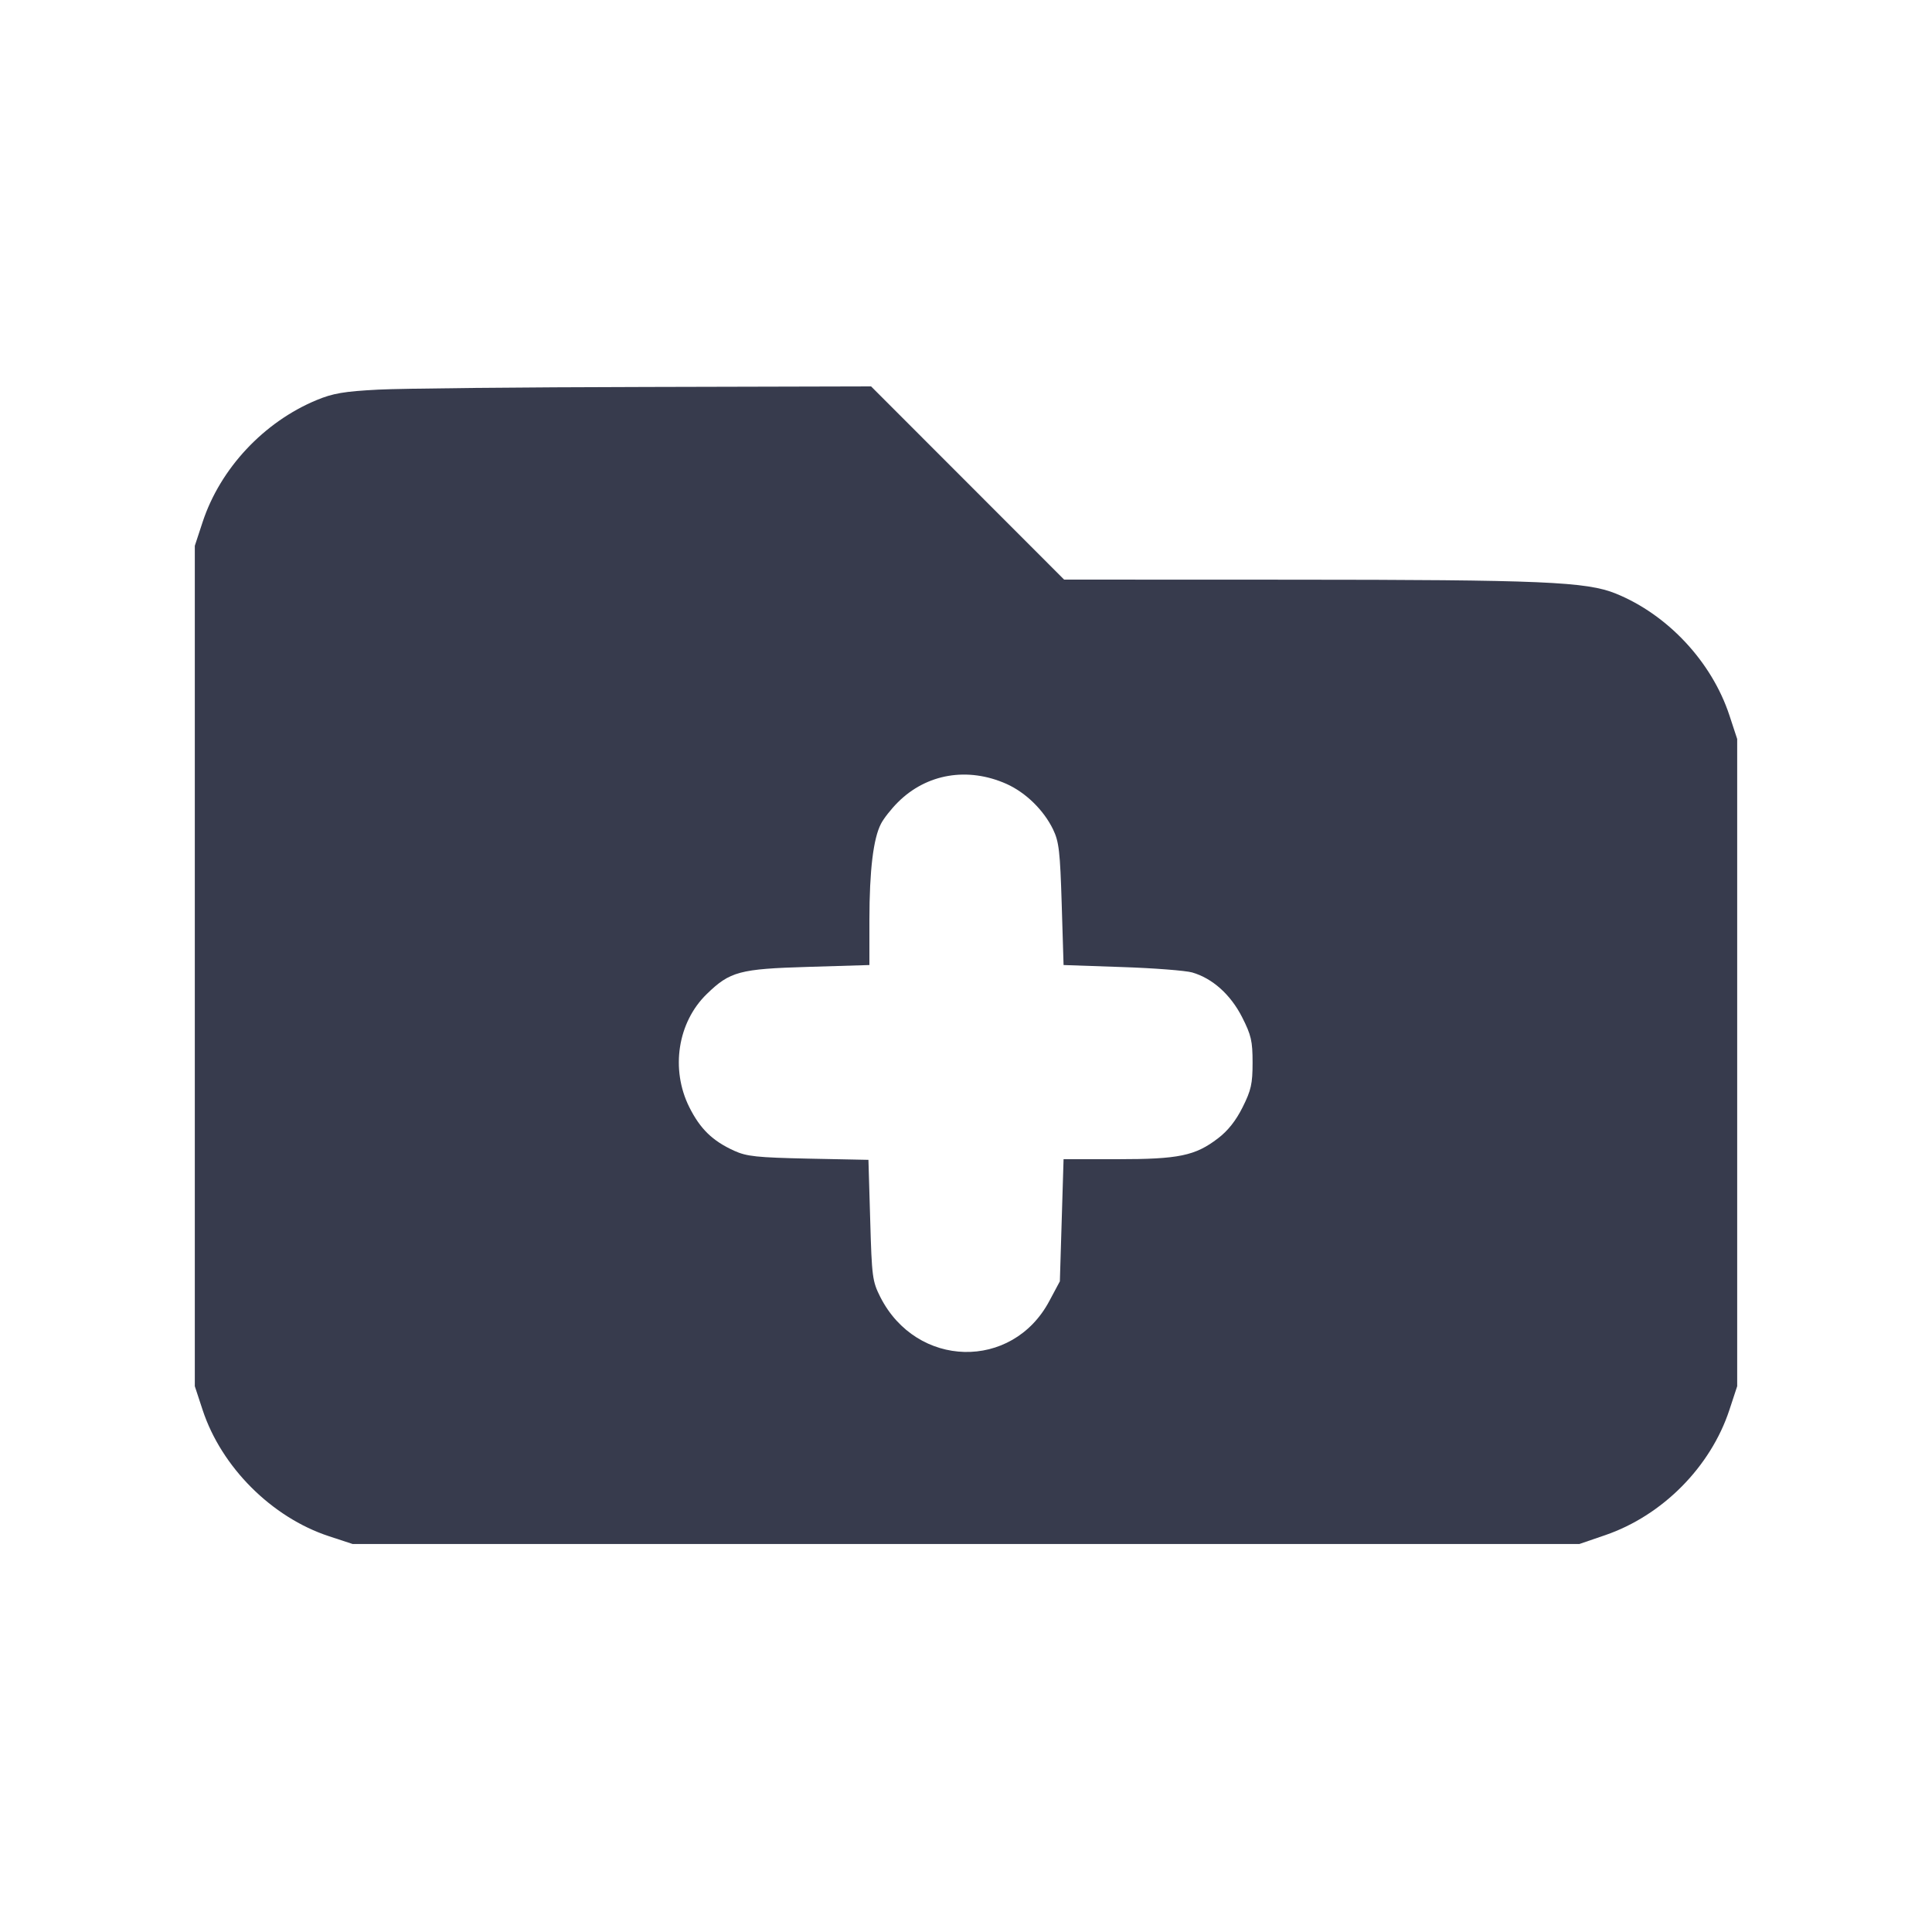 <svg width="24" height="24" viewBox="0 0 24 24" fill="none" xmlns="http://www.w3.org/2000/svg"><path d="M4.700 4.840 C 4.274 4.862,4.135 4.886,3.933 4.970 C 3.277 5.242,2.736 5.820,2.517 6.485 L 2.420 6.780 2.420 12.000 L 2.420 17.220 2.517 17.515 C 2.751 18.225,3.375 18.849,4.085 19.083 L 4.380 19.180 12.000 19.180 L 19.620 19.180 19.941 19.070 C 20.652 18.826,21.250 18.222,21.483 17.515 L 21.580 17.220 21.580 13.200 L 21.580 9.180 21.483 8.885 C 21.264 8.222,20.718 7.636,20.073 7.374 C 19.709 7.226,19.157 7.202,16.020 7.201 L 13.219 7.200 12.020 6.000 L 10.821 4.800 8.020 4.807 C 6.480 4.810,4.986 4.825,4.700 4.840 M12.503 9.738 C 12.743 9.846,12.965 10.063,13.082 10.304 C 13.155 10.456,13.169 10.576,13.189 11.233 L 13.212 11.988 13.936 12.013 C 14.334 12.026,14.727 12.057,14.809 12.080 C 15.062 12.153,15.287 12.355,15.430 12.636 C 15.543 12.859,15.560 12.932,15.560 13.200 C 15.560 13.463,15.542 13.543,15.436 13.755 C 15.353 13.921,15.253 14.048,15.130 14.141 C 14.847 14.358,14.643 14.400,13.879 14.400 L 13.212 14.400 13.189 15.158 L 13.166 15.917 13.035 16.162 C 12.574 17.028,11.385 16.999,10.935 16.111 C 10.837 15.916,10.830 15.862,10.810 15.156 L 10.788 14.408 10.044 14.393 C 9.400 14.379,9.276 14.366,9.120 14.295 C 8.850 14.172,8.698 14.024,8.562 13.752 C 8.328 13.282,8.418 12.699,8.780 12.348 C 9.068 12.068,9.187 12.036,10.039 12.011 L 10.800 11.988 10.800 11.424 C 10.801 10.814,10.848 10.417,10.944 10.233 C 10.977 10.168,11.071 10.049,11.153 9.967 C 11.510 9.610,12.021 9.524,12.503 9.738 " fill="#373B4D" stroke="none" fill-rule="evenodd"></path></svg>
